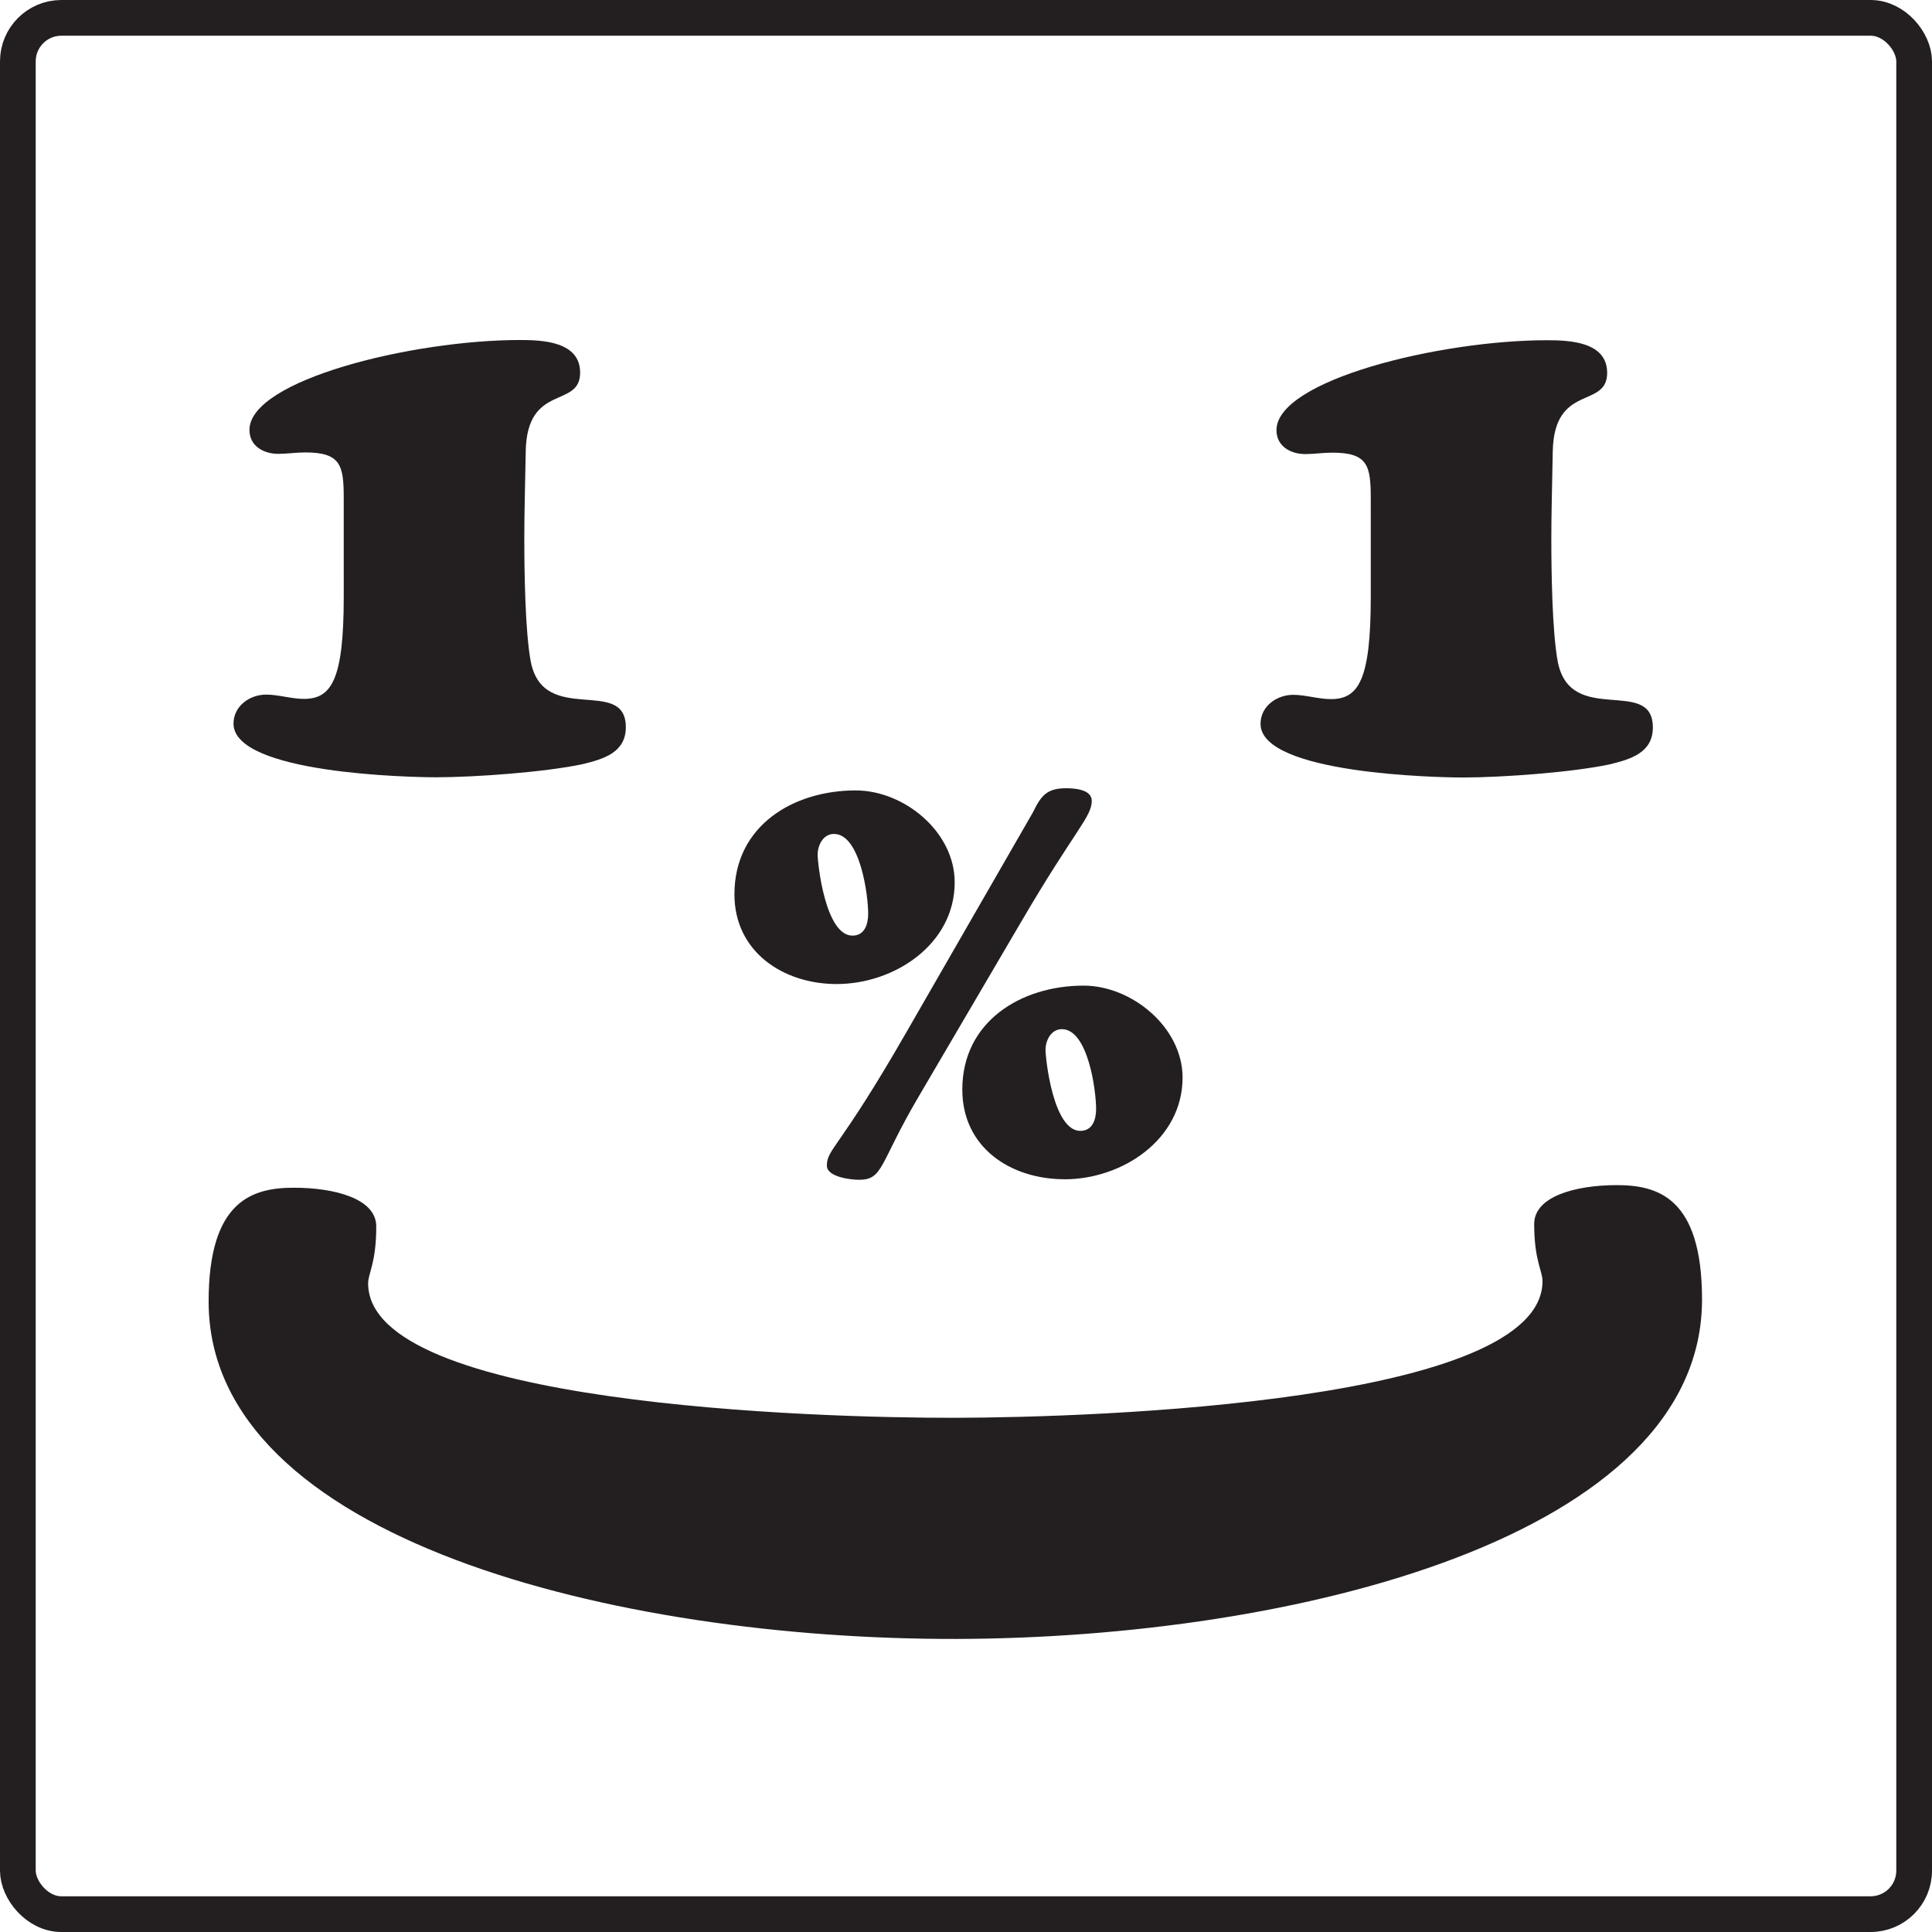 <svg id="Layer_1" data-name="Layer 1" xmlns="http://www.w3.org/2000/svg" viewBox="0 0 1352.5 1352.5"><path d="M315.16,422.25c0-22.85-2-32-26.91-32-6.6,0-12.69,1-18.78,1-10.66,0-20.31-5.58-20.31-16.75,0-35,114.22-62.95,189.35-62.95,15.74,0,42.14,1,42.14,22.85,0,25.38-37.06,7.1-38.08,54.82-.5,26.91-1,44.17-1,60.92,0,22.34.51,65.49,4.57,86.81,9.14,45.18,66.5,9.64,66.5,45.68,0,17.77-15.74,22.34-30.46,25.89-26.4,5.59-75.13,9.14-102.54,9.14-17.77,0-141.64-2.54-141.64-37.56,0-12.19,11.17-20.31,22.85-20.31,8.63,0,17.76,3,26.39,3,19.3,0,27.93-13.2,27.93-71.58Z" transform="translate(-74.53 -73.53)" style="fill:#231f20"/><path d="M1034.13,422.41c0-22.84-2-32-26.91-32-6.6,0-12.69,1-18.78,1-10.66,0-20.31-5.59-20.31-16.75,0-35,114.22-62.95,189.35-62.95,15.74,0,42.14,1,42.14,22.84,0,25.38-37.06,7.11-38.08,54.83-.5,26.9-1,44.16-1,60.91,0,22.34.51,65.49,4.57,86.81,9.14,45.18,66.5,9.65,66.5,45.69,0,17.77-15.74,22.34-30.46,25.89-26.4,5.58-75.13,9.14-102.54,9.14-17.77,0-141.64-2.54-141.64-37.57,0-12.18,11.17-20.3,22.85-20.3,8.63,0,17.77,3,26.4,3,19.29,0,27.92-13.2,27.92-71.58Z" transform="translate(-74.53 -73.53)" style="fill:#231f20"/><path d="M660.24,762.41c-37.31,0-71.57-22.46-71.57-62.82,0-48,41.12-72.72,84.9-72.72,33.89,0,69.29,28.93,69.29,64.34C742.86,734.62,700.6,762.41,660.24,762.41Zm-1.9-105.08c-7.61,0-11.42,8-11.42,14.46,0,6.1,5.33,56.73,24.37,56.73,8.75,0,11-8.37,11-15.23C682.33,700,676.62,657.33,658.34,657.33Zm58.63,185c-27,46.07-24,57.11-41.12,57.11-5.71,0-22.46-1.9-22.46-9.89,0-11.81,8.38-11.05,55.59-93.29L797.69,642.1c5.71-11.81,9.9-16.76,23.23-16.76,5.71,0,17.89.77,17.89,8.76,0,11.42-11.42,19.8-49.5,84.91Zm102.8,56.73c-37.69,0-71.58-22.08-71.58-62.82,0-47.59,41.12-72.72,84.91-72.72,33.88,0,69.29,29.32,69.29,64.35C902.39,871.3,860.13,899.09,819.77,899.09ZM817.87,794c-7.62,0-11.42,8-11.42,14.47,0,6.09,5.33,56.73,24.36,56.73,8.76,0,11.05-8.38,11.05-15.23C841.86,836.65,836.14,794,817.87,794Z" transform="translate(-74.53 -73.53)" style="fill:#231f20"/><path d="M220.58,985c-.14-71.34,30.93-80,59.71-80s57.59,7.74,57.63,27c.05,25.68-5.69,32.83-5.68,40,.17,84.9,313.38,94.25,411.26,94.06s411-10.82,410.87-95.71c0-7.14-5.79-14.26-5.84-39.94,0-19.26,28.73-27.17,57.51-27.23s59.9,8.44,60,79.78c.33,166.23-285.08,237.43-522.27,237.91S220.91,1151.21,220.58,985Z" transform="translate(-74.53 -73.53)" style="fill:#231f20"/><rect x="12.5" y="12.5" width="1327.5" height="1327.5" rx="30.46" style="fill:none;stroke:#231f20;stroke-miterlimit:10;stroke-width:25px"/></svg>